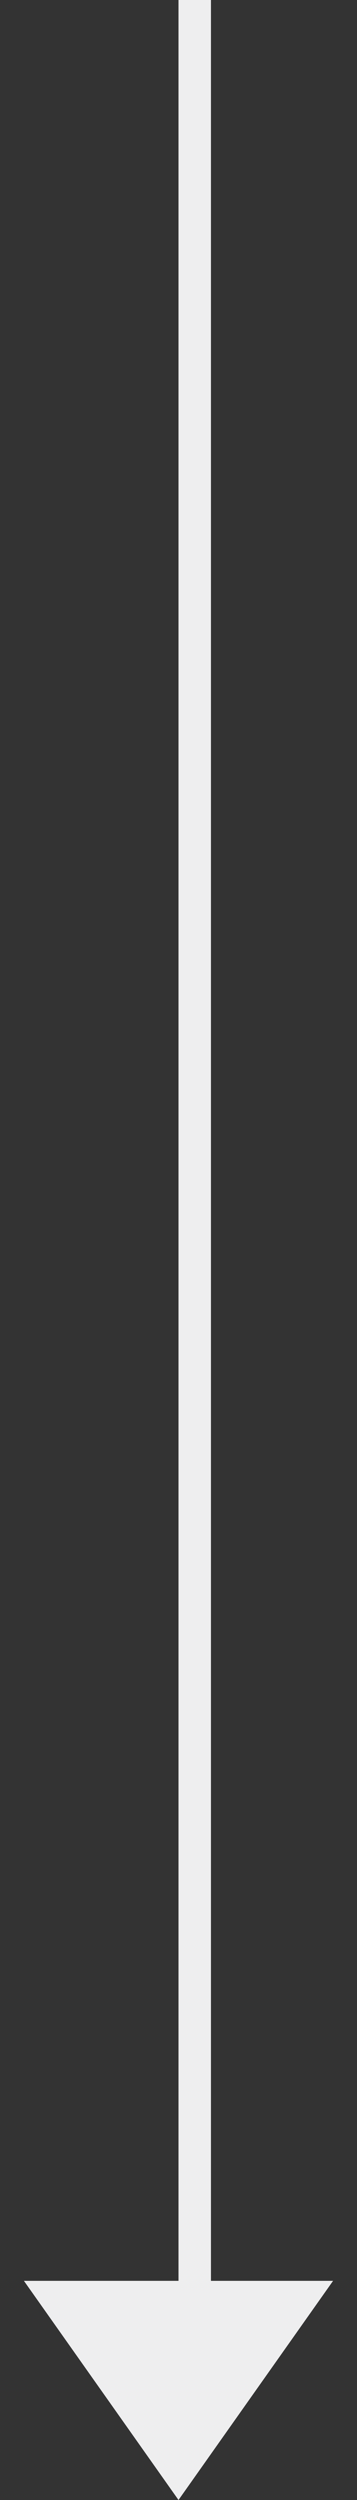 <svg width="11" height="77" viewBox="0 0 11 77" fill="none" xmlns="http://www.w3.org/2000/svg">
<rect x="0" y="0" width="11" height="77" fill="#333333" stroke="none"/>
<g id="Group 9206">
<g id="Group 9206_2">
<path id="Line 368" d="M6 74L6 -9.53674e-07" stroke="#EEEEEF"/>
<path id="Polygon 13" d="M5.5 77L10.263 70.25H0.737L5.5 77Z" fill="#EEEEEF"/>
</g>
</g>
</svg>
